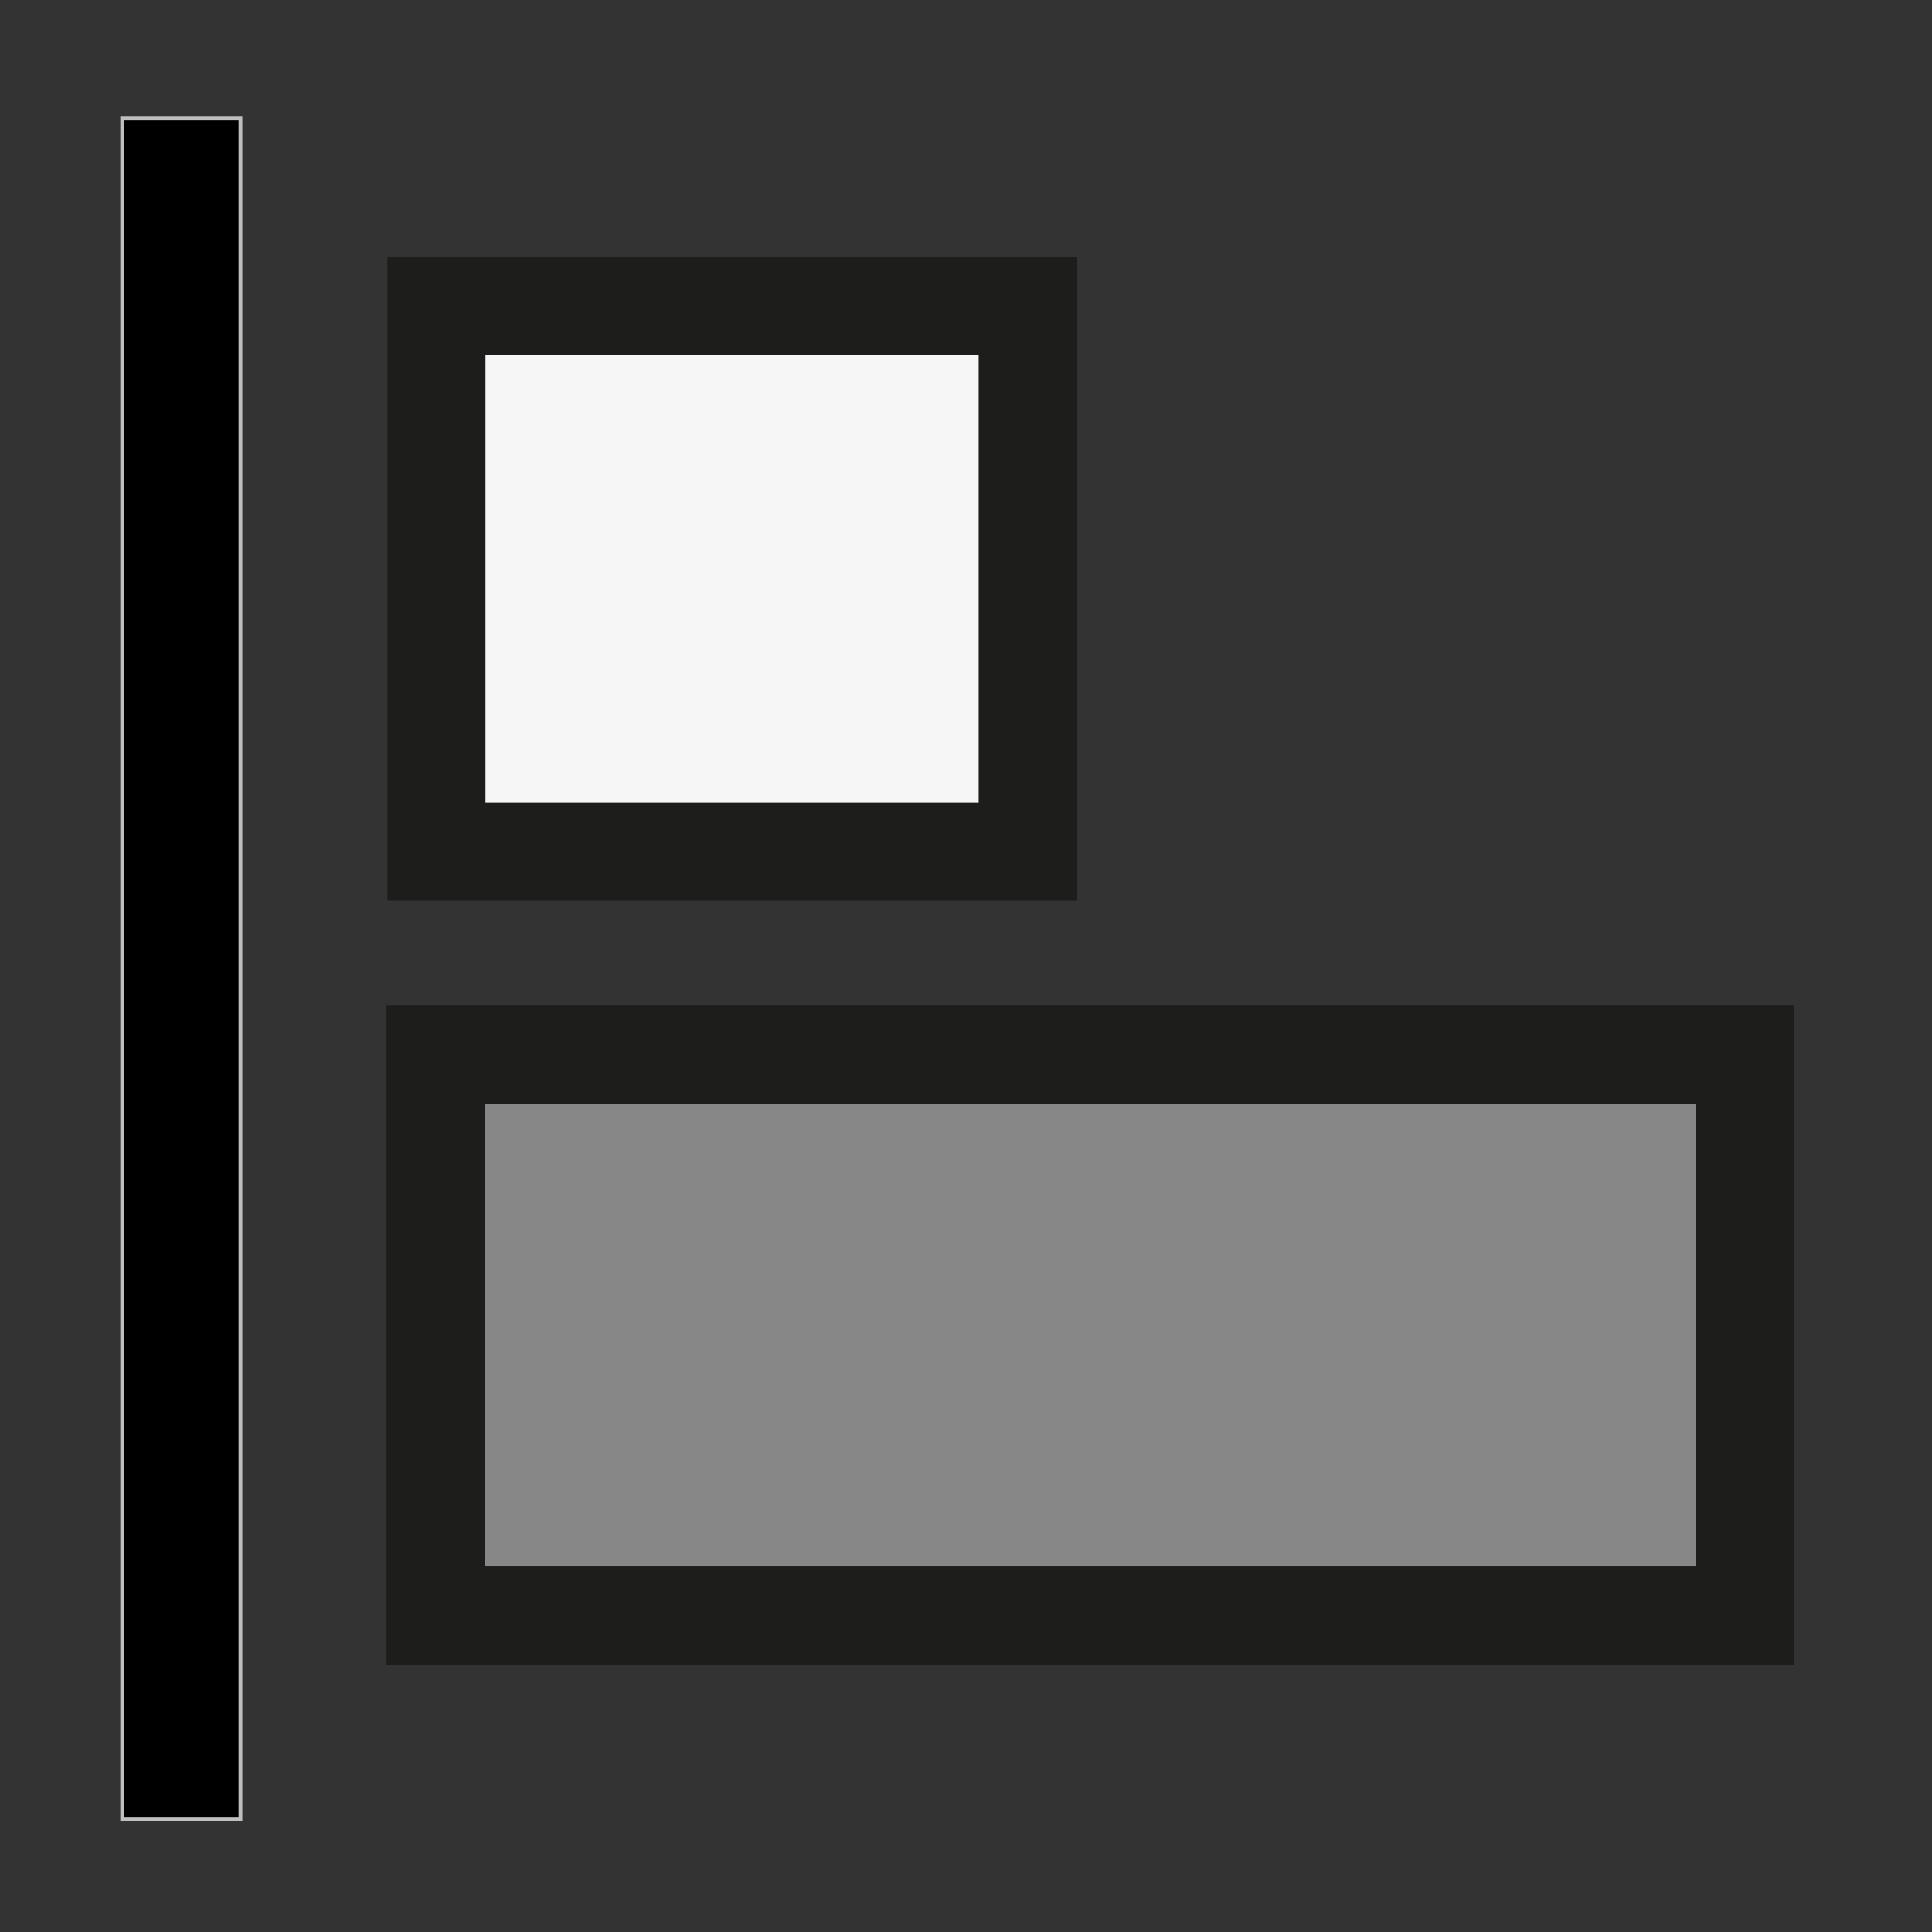 <?xml version="1.0" encoding="utf-8"?>
<!-- Generator: Adobe Illustrator 16.2.0, SVG Export Plug-In . SVG Version: 6.00 Build 0)  -->
<!DOCTYPE svg PUBLIC "-//W3C//DTD SVG 1.1//EN" "http://www.w3.org/Graphics/SVG/1.1/DTD/svg11.dtd">
<svg version="1.1" id="Calque_1" xmlns="http://www.w3.org/2000/svg" xmlns:xlink="http://www.w3.org/1999/xlink" x="0px" y="0px"
	 width="512px" height="512px" viewBox="0 0 512 512" enable-background="new 0 0 512 512" xml:space="preserve">
<rect x="0" y="0" width="512" height="512" fill="#333333" stroke="none"/>
<rect x="32.378" y="31.273" stroke="#BFBFBF" stroke-miterlimit="10" width="31.343" height="450.746"/>
<rect x="115.661" y="81.174" fill="#F6F6F6" stroke="#1D1D1B" stroke-width="26" stroke-miterlimit="10" width="156.704" height="144.538"/>
<rect x="115.435" y="279.494" fill="#878787" stroke="#1D1D1B" stroke-width="26" stroke-miterlimit="10" width="346.944" height="148.646"/>
</svg>
